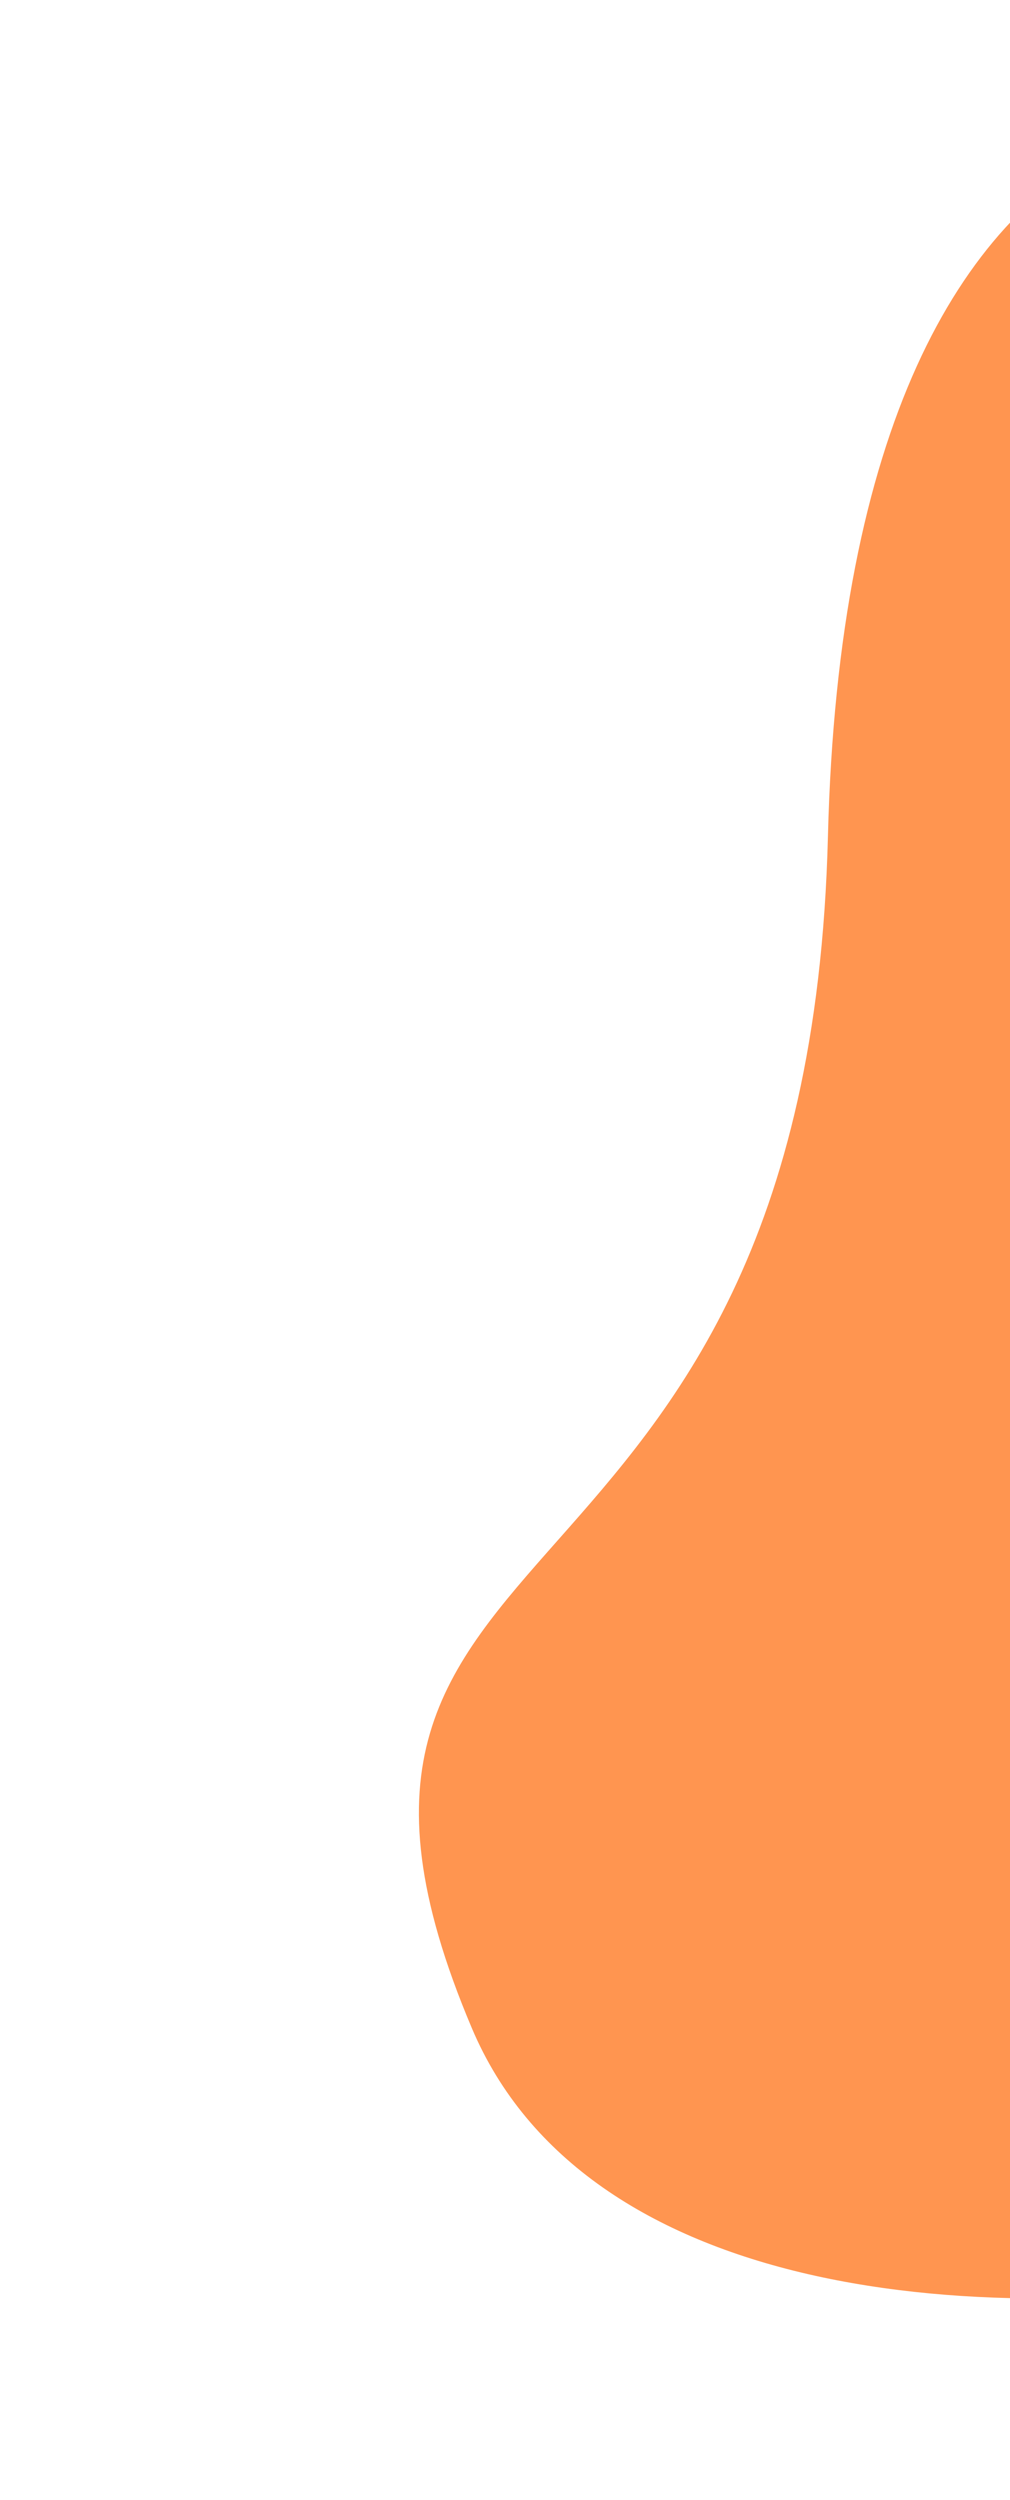 <svg width="266" height="658" viewBox="0 0 266 658" fill="none" xmlns="http://www.w3.org/2000/svg">
<path d="M418.689 60.697C473.119 103.839 411.027 131.812 389.305 136.849L446.871 206.761C463.831 358.816 519.612 409.468 476.399 381.656C422.383 346.89 528.505 433.401 529.525 482.124C531.6 581.21 183.391 673.356 124.277 533.812C65.163 394.267 212.67 435.238 218.049 220.109C223.428 4.981 346.077 3.142 418.689 60.697Z" fill="#FF9550"/>
</svg>
